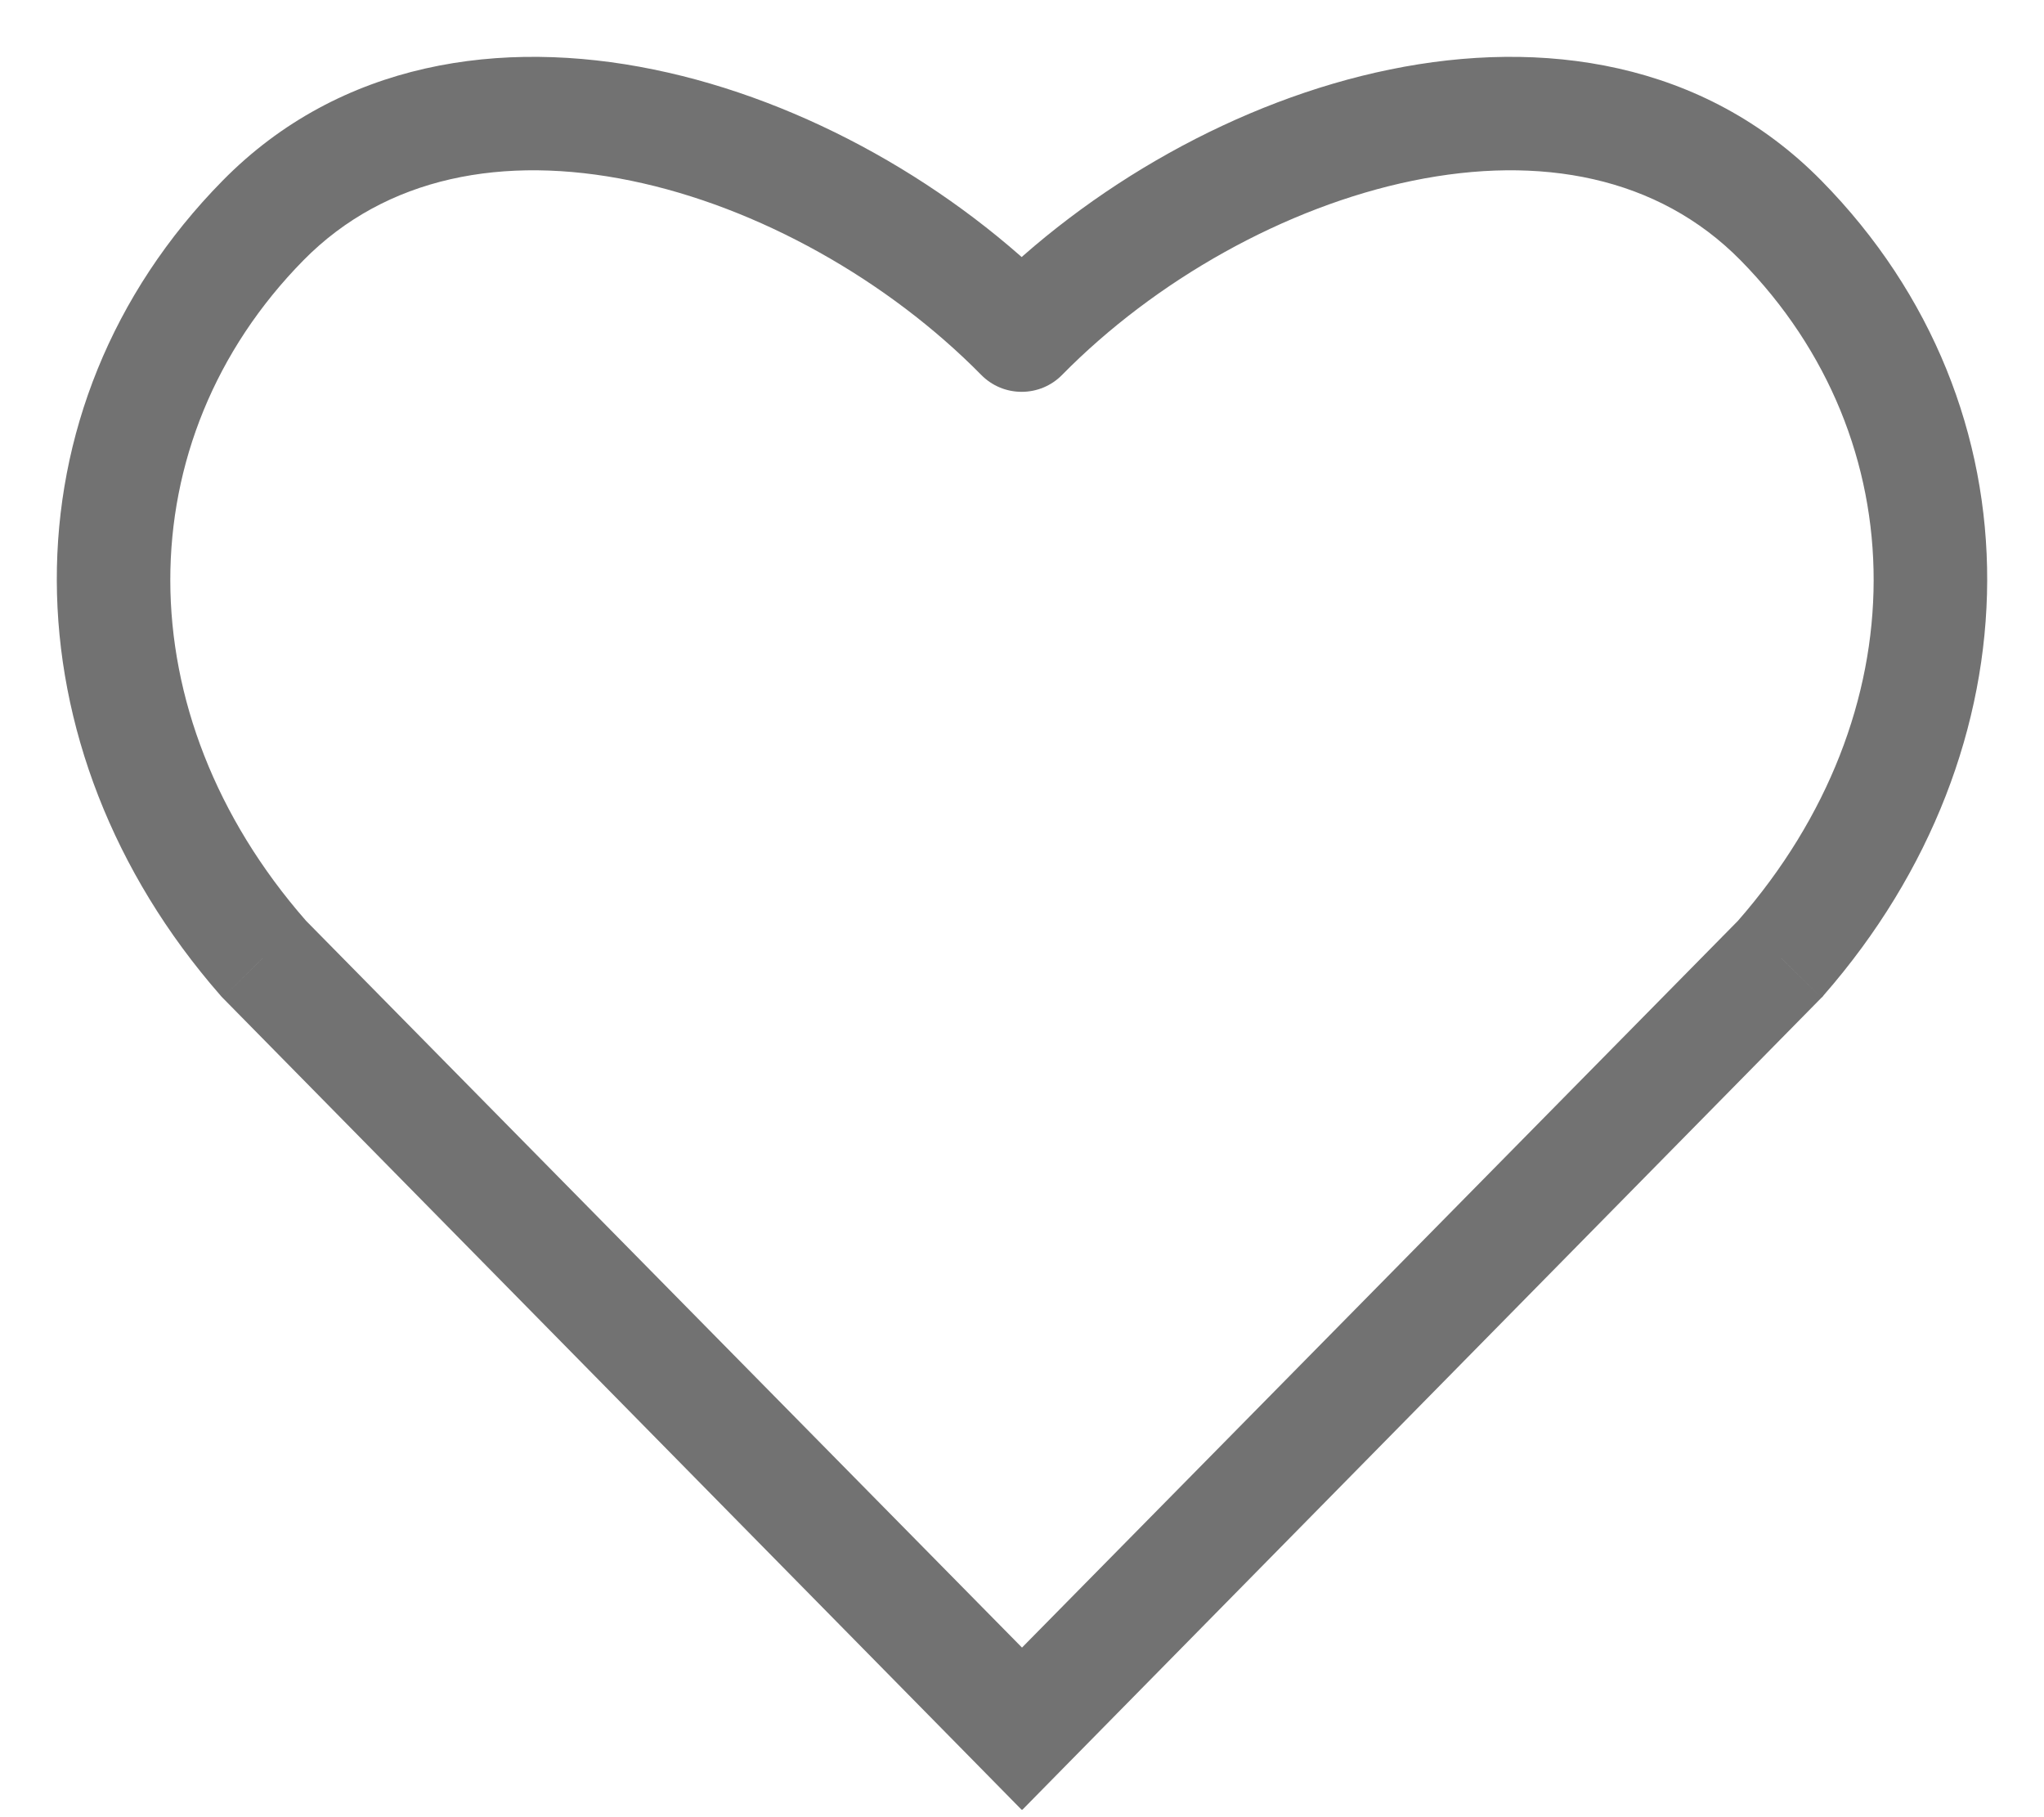 <svg width="18" height="16" viewBox="0 0 18 16" fill="none" xmlns="http://www.w3.org/2000/svg">
<path d="M15.684 8.434L16.04 8.785L16.051 8.775L16.06 8.763L15.684 8.434ZM8.997 15.222L8.641 15.573L8.997 15.935L9.353 15.573L8.997 15.222ZM2.316 8.434L1.94 8.763C1.946 8.771 1.953 8.778 1.96 8.785L2.316 8.434ZM2.316 1.942L1.96 1.591L1.96 1.591L2.316 1.942ZM8.997 2.95L8.641 3.301C8.735 3.397 8.863 3.45 8.997 3.45C9.131 3.45 9.259 3.397 9.353 3.301L8.997 2.95ZM9.003 15.222L8.647 15.573L9.003 15.935L9.359 15.573L9.003 15.222ZM15.328 8.084L8.644 14.868L9.356 15.57L16.04 8.785L15.328 8.084ZM8.644 14.868L8.641 14.871L9.353 15.573L9.356 15.57L8.644 14.868ZM9.353 14.871L2.672 8.084L1.96 8.785L8.641 15.573L9.353 14.871ZM2.672 2.292C3.4 1.553 4.436 1.361 5.556 1.591C6.681 1.822 7.822 2.47 8.641 3.301L9.353 2.6C8.407 1.638 7.091 0.885 5.757 0.612C4.419 0.337 2.997 0.537 1.96 1.591L2.672 2.292ZM1.96 1.591C-0.008 3.591 0.042 6.592 1.94 8.763L2.693 8.105C1.1 6.284 1.111 3.879 2.672 2.292L1.96 1.591ZM1.96 8.785L8.644 15.57L9.356 14.868L2.672 8.084L1.96 8.785ZM8.644 15.57L8.647 15.573L9.359 14.871L9.356 14.868L8.644 15.57ZM9.359 15.573L16.04 8.785L15.328 8.084L8.647 14.871L9.359 15.573ZM16.04 1.591C15.003 0.537 13.579 0.337 12.24 0.612C10.905 0.885 9.587 1.638 8.641 2.6L9.353 3.301C10.171 2.47 11.315 1.822 12.441 1.591C13.563 1.361 14.6 1.553 15.328 2.292L16.04 1.591ZM15.328 2.292C16.889 3.879 16.899 6.284 15.307 8.105L16.06 8.763C17.958 6.592 18.008 3.591 16.04 1.591L15.328 2.292Z" fill="#727272"/>
</svg>
